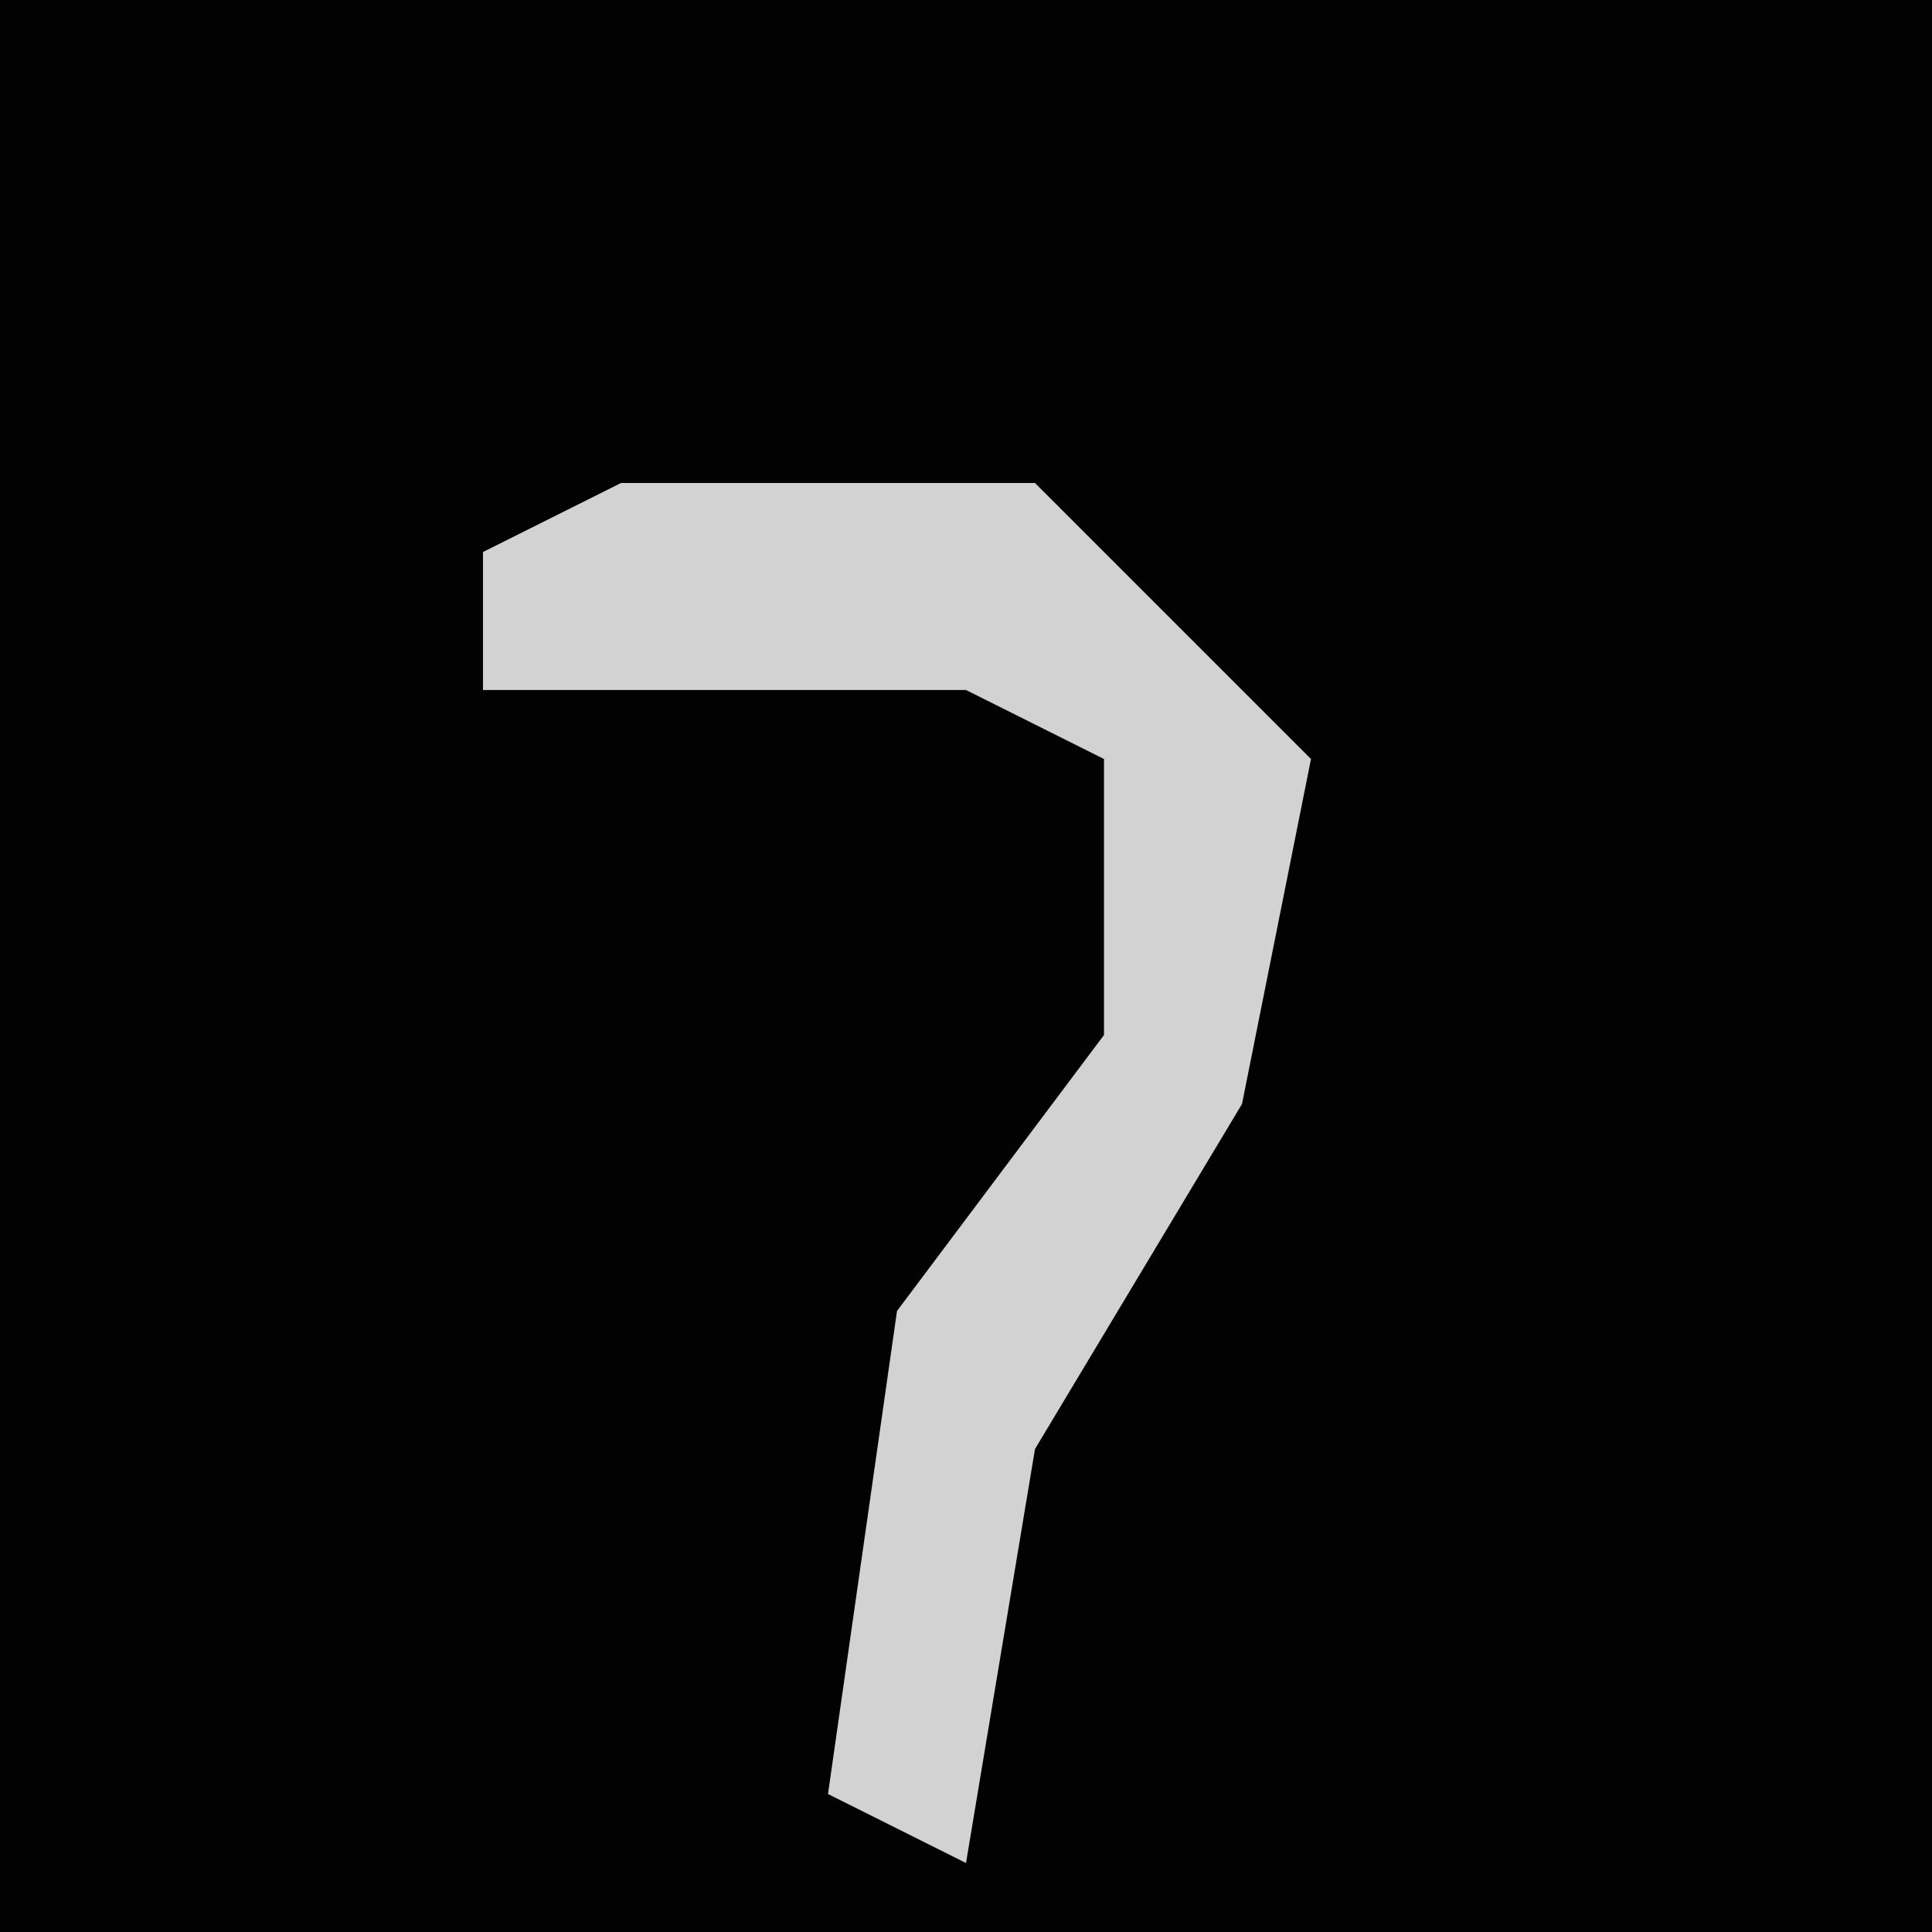 <?xml version="1.0" encoding="UTF-8"?>
<svg version="1.1" xmlns="http://www.w3.org/2000/svg" width="28" height="28">
<path d="M0,0 L28,0 L28,28 L0,28 Z " fill="#020202" transform="translate(0,0)"/>
<path d="M0,0 L6,0 L10,4 L9,9 L6,14 L5,20 L3,19 L4,12 L7,8 L7,4 L5,3 L-2,3 L-2,1 Z " fill="#D2D2D2" transform="translate(9,7)"/>
</svg>
